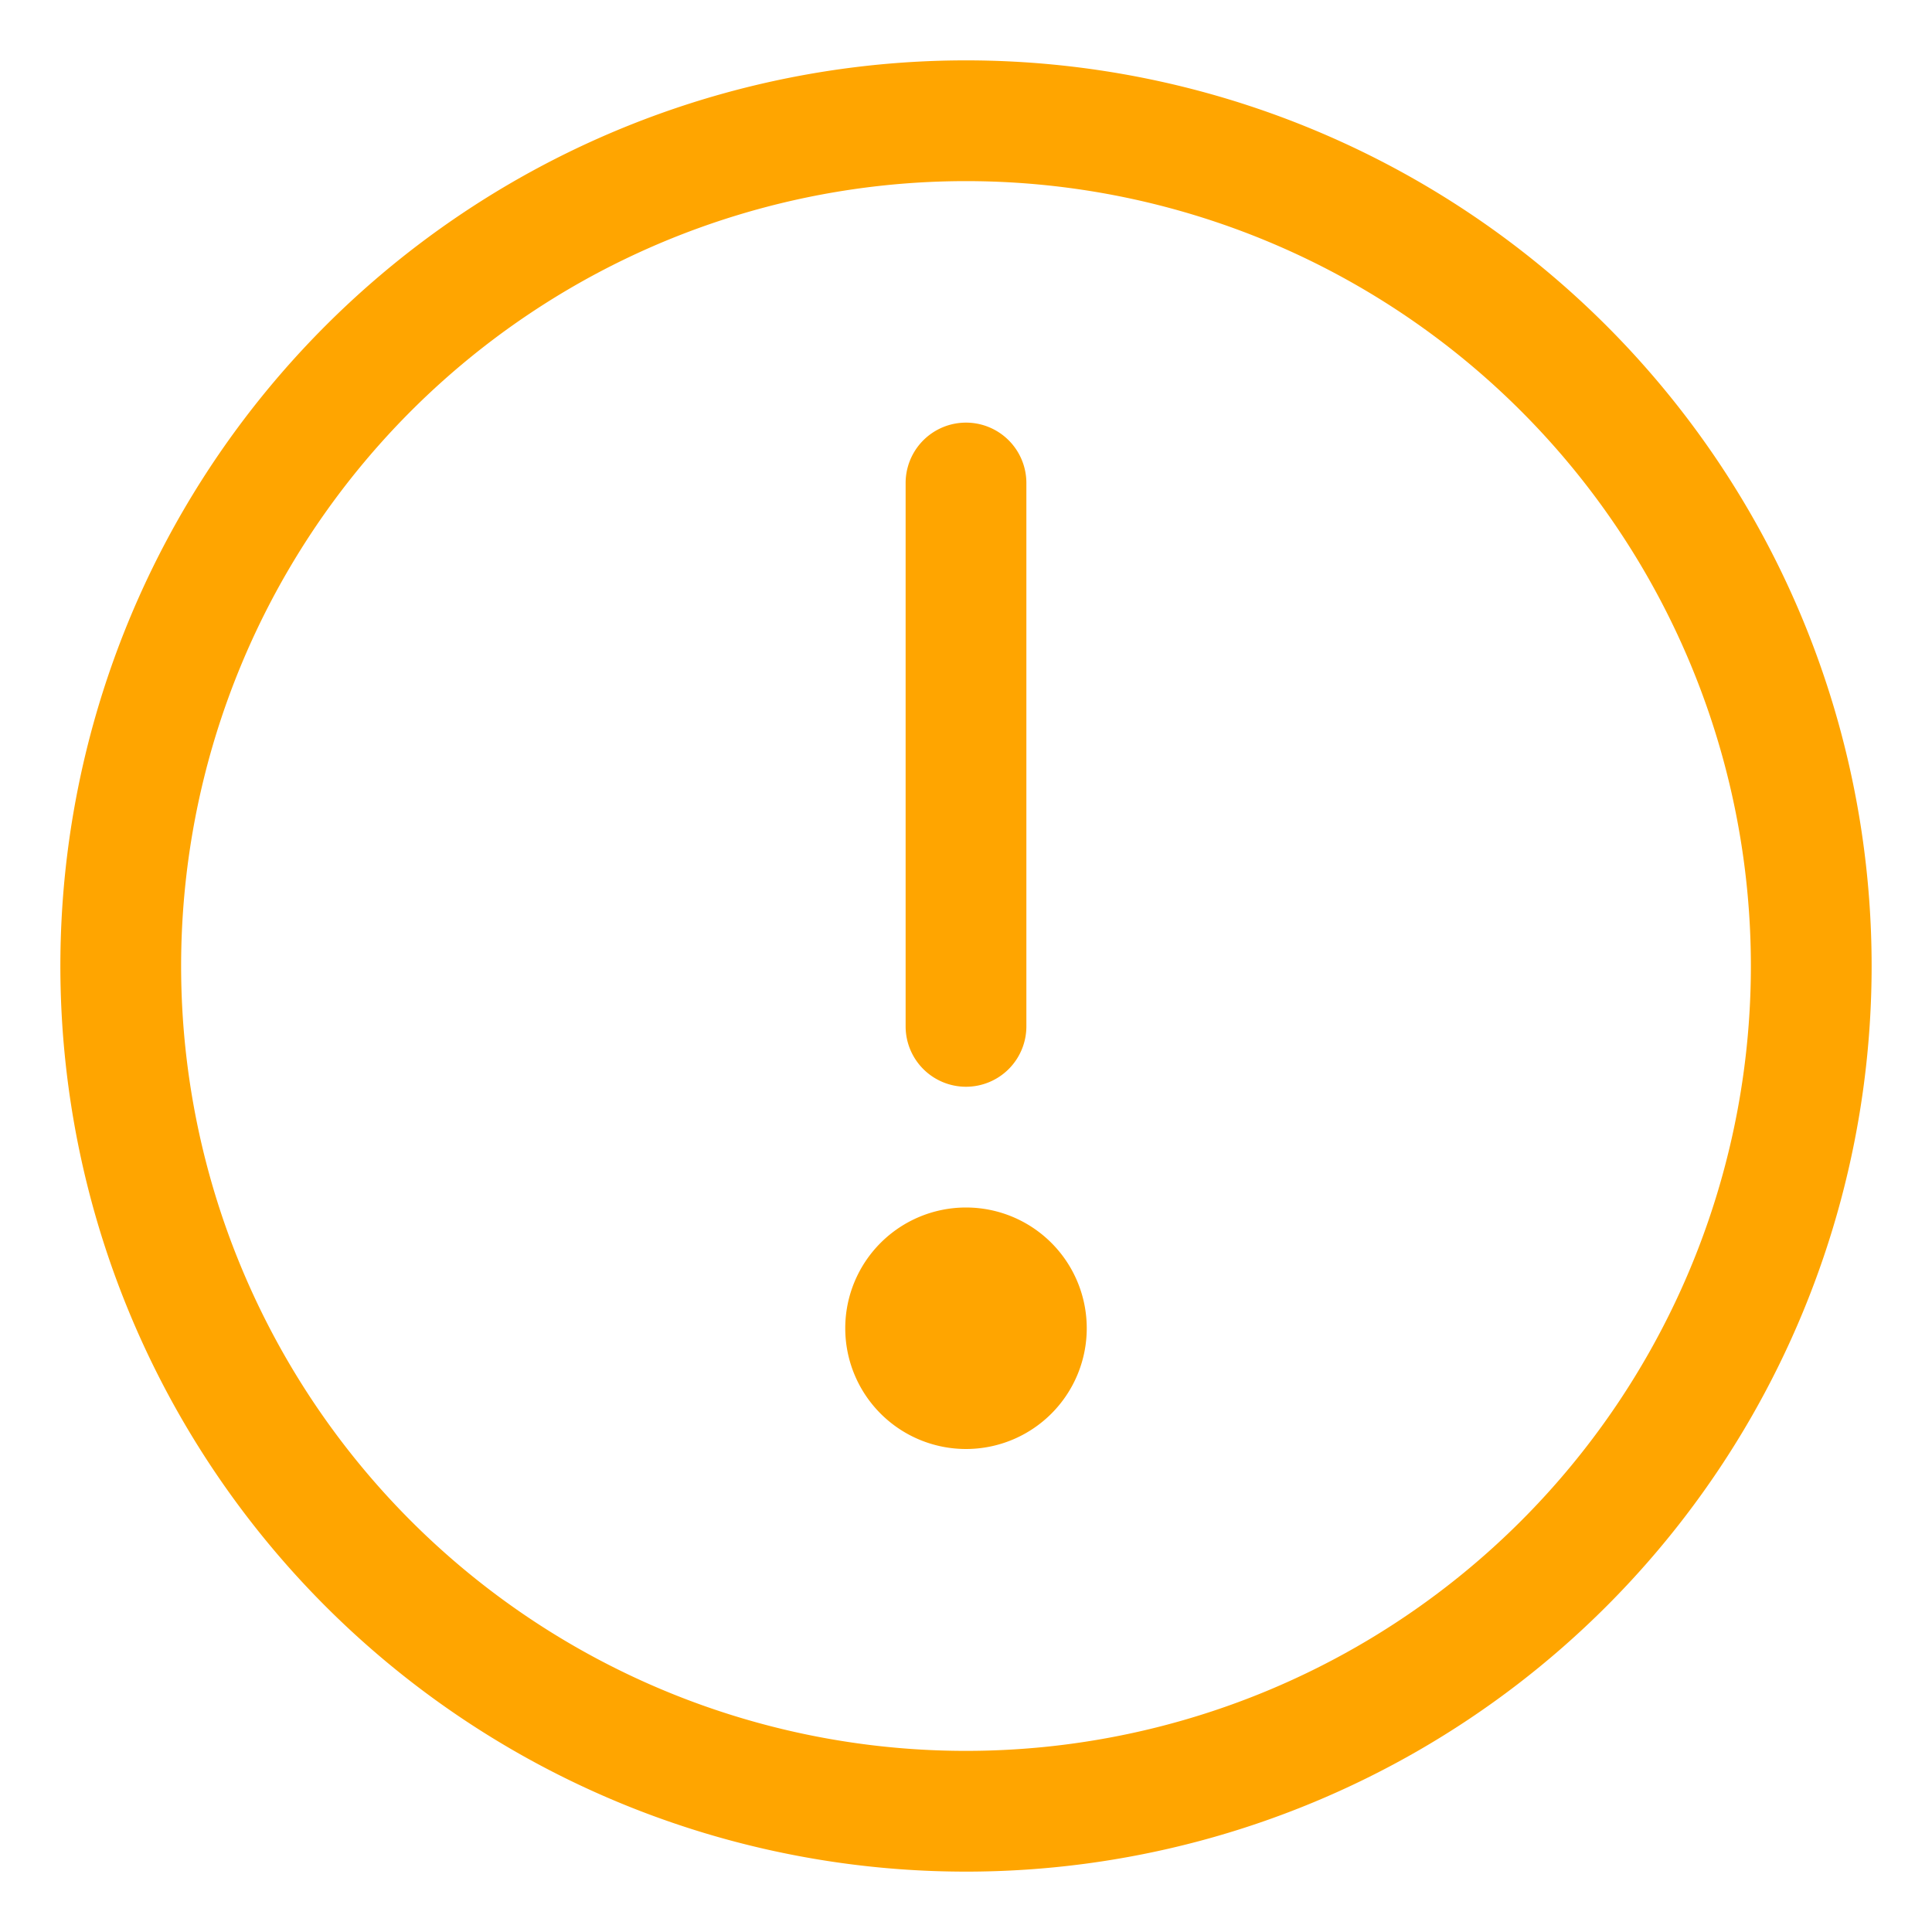 <?xml version="1.0" ?>
<svg viewBox="0 0 32 32" xmlns="http://www.w3.org/2000/svg">
    <defs>
        <style>
            .cls-1 {
                fill: orange;
            }
        </style>
    </defs>
    <g data-name="Layer 57" id="Layer_57">
        <path class="cls-1" d="M16,31A15,15,0,1,1,31,16,15,15,0,0,1,16,31ZM16,3A13,13,0,1,0,29,16,13,13,0,0,0,16,3Z" />
        <path class="cls-1" d="M16,24a2,2,0,1,1,2-2A2,2,0,0,1,16,24Zm0-2Z" />
        <path class="cls-1" d="M16,18a1,1,0,0,1-1-1V8a1,1,0,0,1,2,0v9A1,1,0,0,1,16,18Z" />
    </g>
</svg>